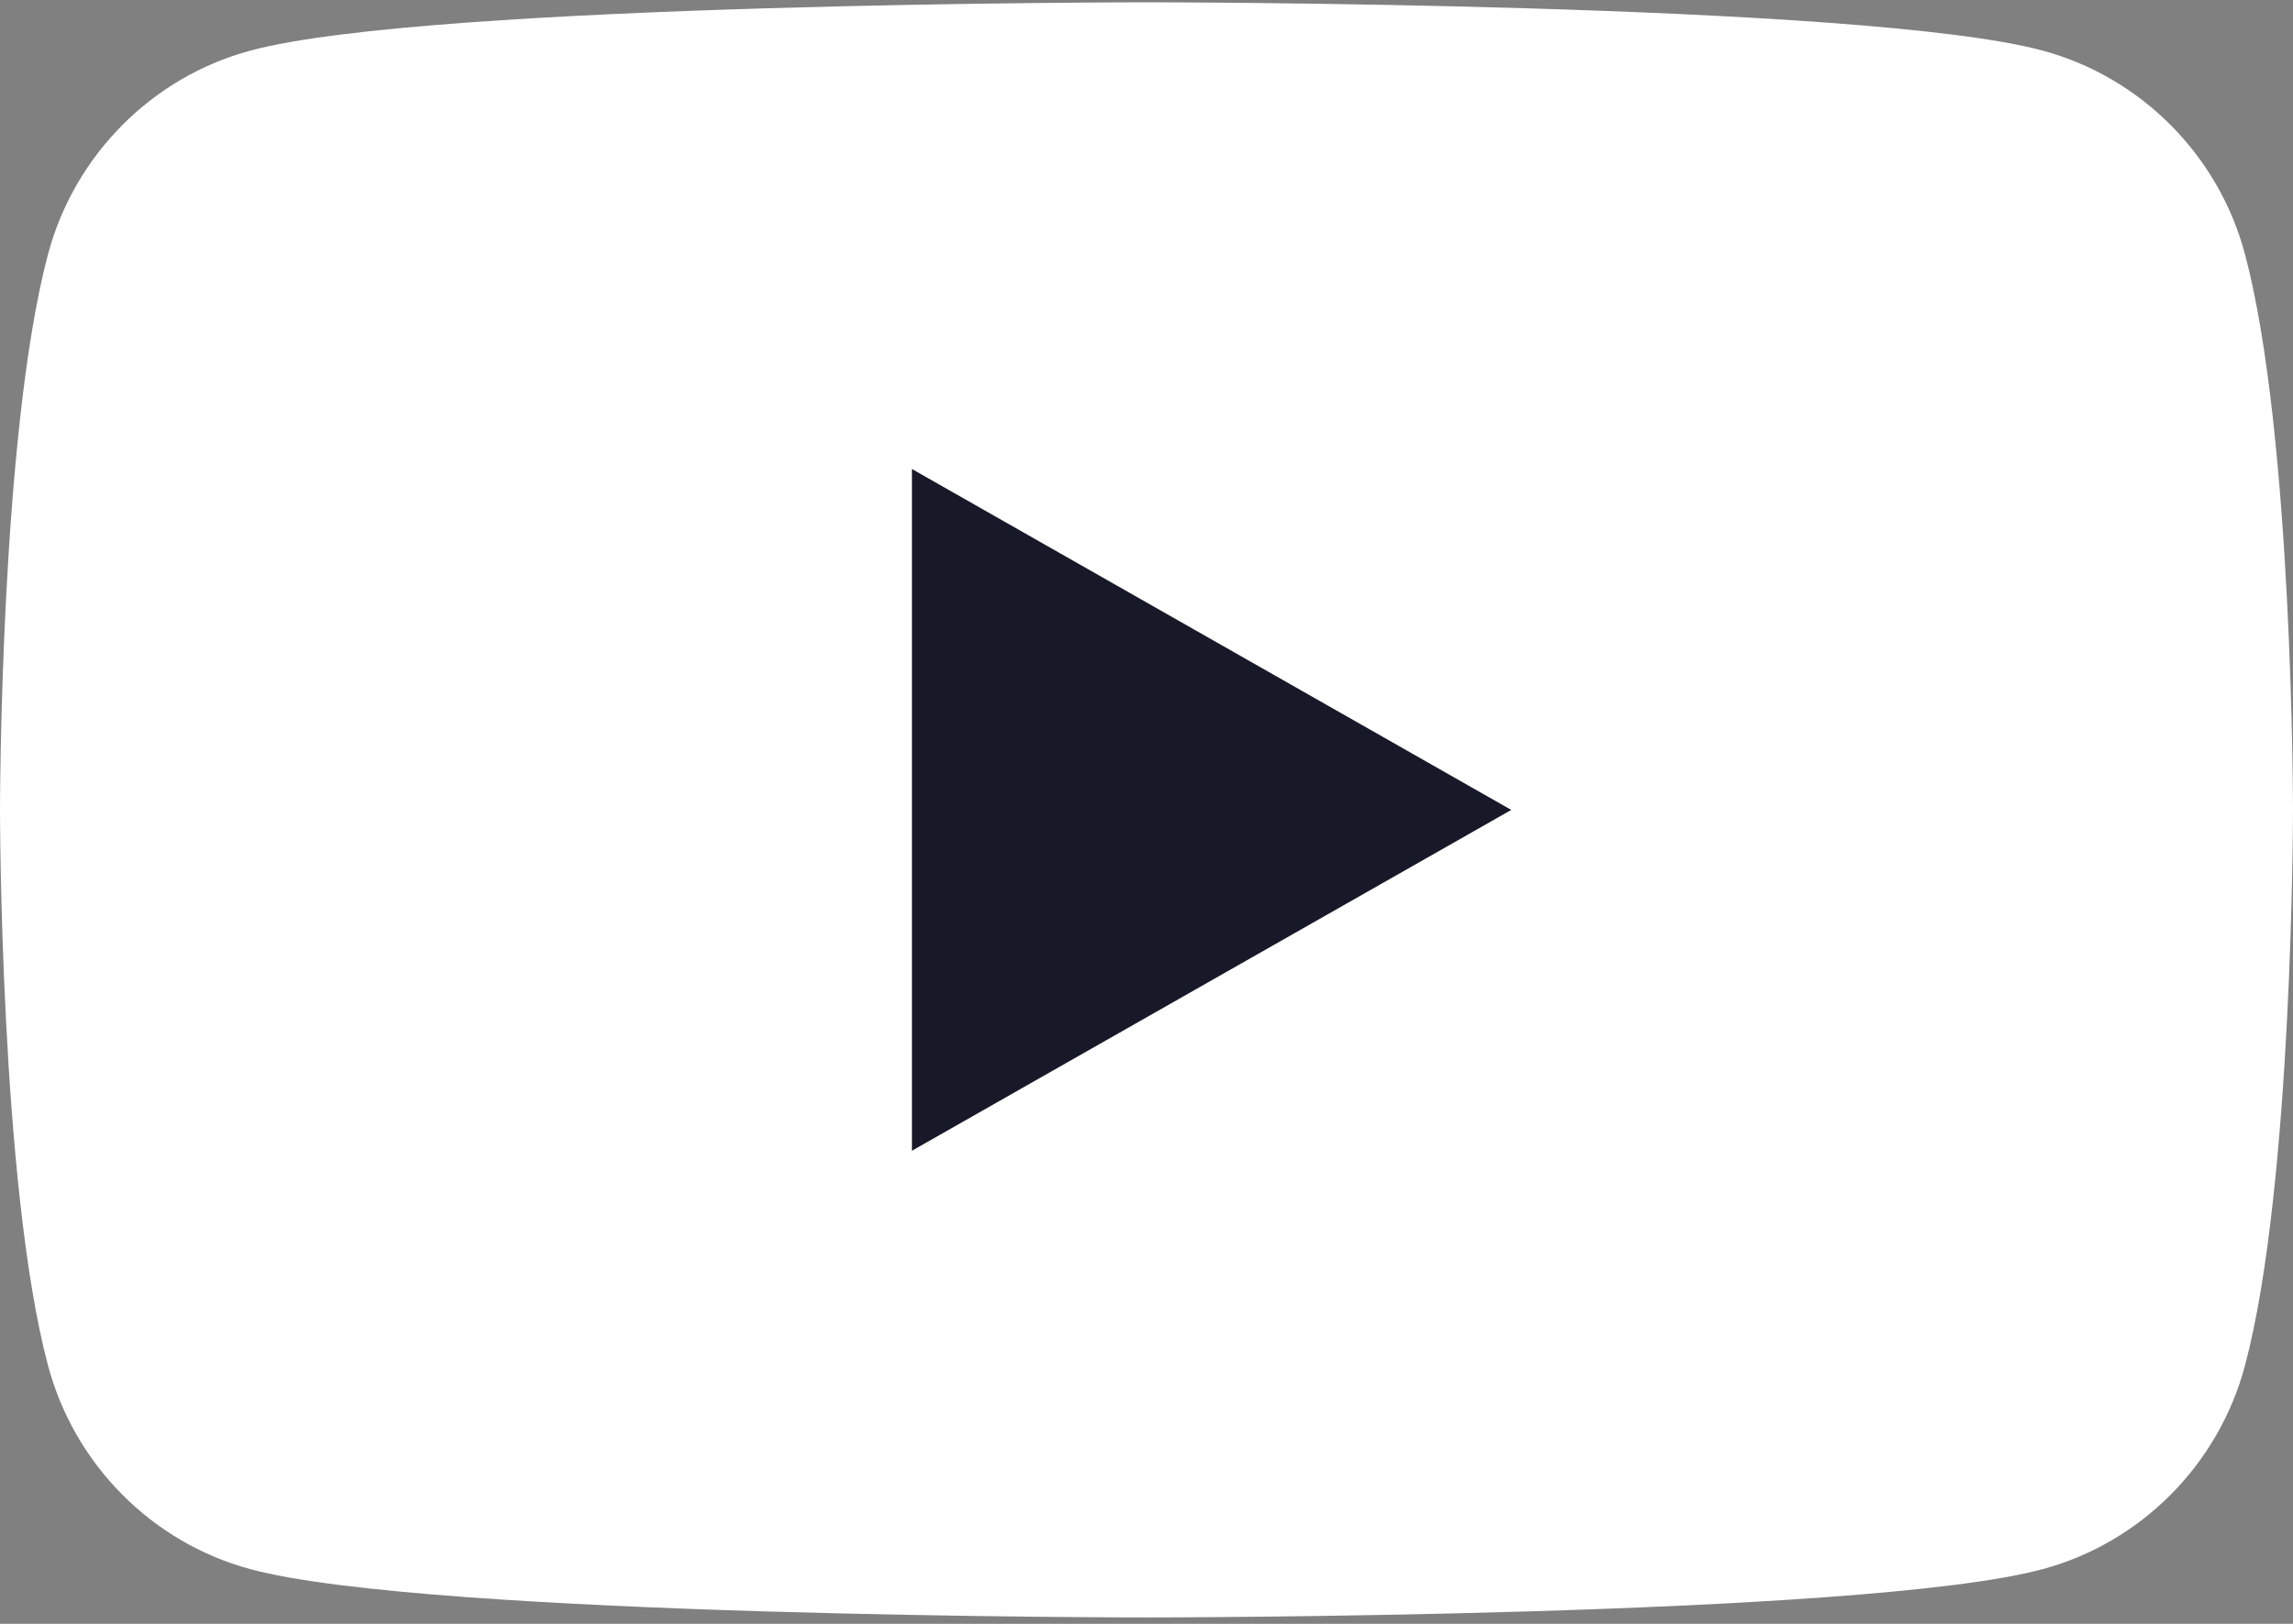 <svg width="24" height="17" viewBox="0 0 24 17" fill="none" xmlns="http://www.w3.org/2000/svg">
<rect x="0" y="0" width="24" height="17" fill="#808080" stroke="none"/>
<path d="M23.498 2.664C23.223 1.625 22.409 0.807 21.377 0.529C19.505 0.024 12 0.024 12 0.024C12 0.024 4.495 0.024 2.623 0.529C1.591 0.806 0.778 1.625 0.502 2.664C0 4.548 0 8.478 0 8.478C0 8.478 0 12.409 0.502 14.293C0.778 15.332 1.591 16.151 2.623 16.428C4.495 16.933 12 16.933 12 16.933C12 16.933 19.505 16.933 21.377 16.428C22.409 16.151 23.223 15.332 23.498 14.293C24 12.409 24 8.478 24 8.478C24 8.478 24 4.548 23.498 2.664Z" fill="white"/>
<path d="M9.545 12.047L15.818 8.479L9.545 4.91V12.047Z" fill="#181928"/>
</svg>
